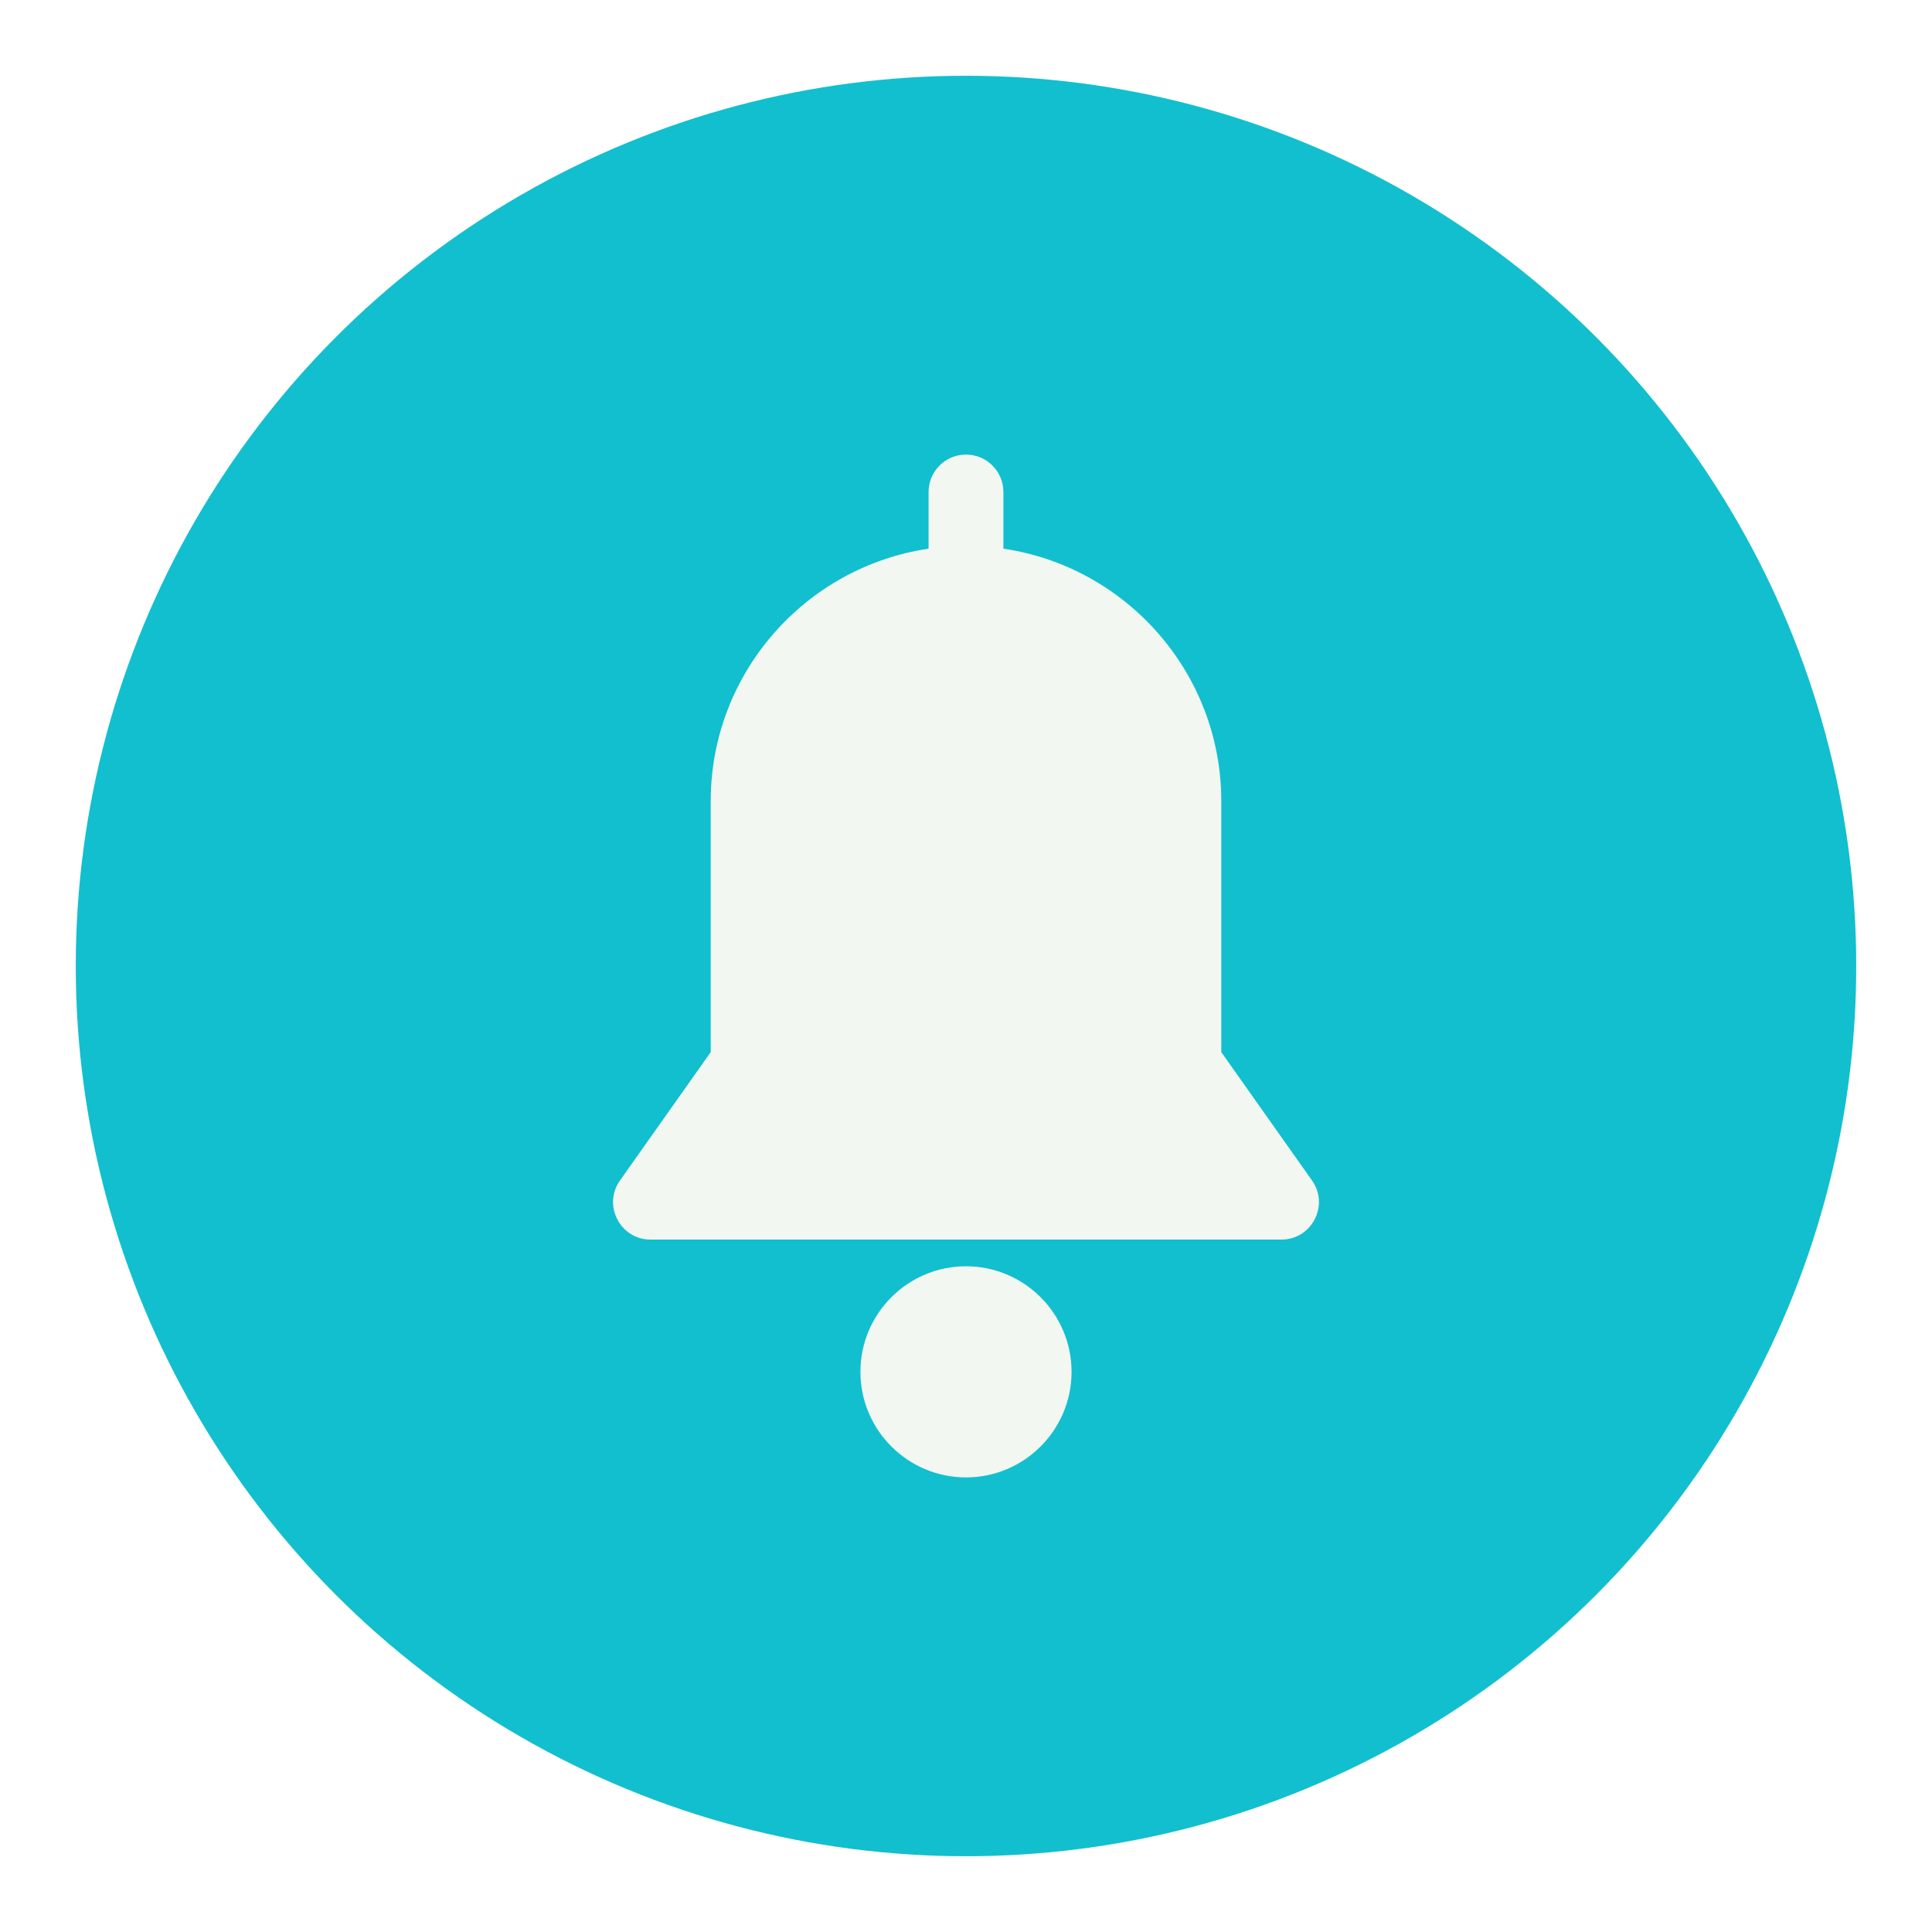 <svg width="102" height="102" viewBox="0 0 102 102" fill="none" xmlns="http://www.w3.org/2000/svg">
<g filter="url(#filter0_d)">
<circle cx="51" cy="47" r="47" fill="#12BFCE"/>
<g clip-path="url(#clip0)">
<path d="M69.27 58.327L64.478 51.547V38.3C64.478 31.54 59.474 25.926 52.975 24.968V21.976C52.975 20.885 52.091 20 51 20C49.909 20 49.024 20.885 49.024 21.976V24.968C42.526 25.926 37.522 31.54 37.522 38.3V51.547L32.73 58.327C31.807 59.632 32.742 61.443 34.343 61.443H67.656C69.254 61.443 70.194 59.635 69.27 58.327Z" fill="#F2F7F2"/>
<path d="M51 62.853C47.926 62.853 45.426 65.353 45.426 68.427C45.426 71.5 47.926 74 51 74C54.073 74 56.573 71.5 56.573 68.427C56.573 65.354 54.073 62.853 51 62.853Z" fill="#F2F7F2"/>
</g>
</g>
<defs>
<filter id="filter0_d" x="0" y="0" width="102" height="102" filterUnits="userSpaceOnUse" color-interpolation-filters="sRGB">
<feFlood flood-opacity="0" result="BackgroundImageFix"/>
<feColorMatrix in="SourceAlpha" type="matrix" values="0 0 0 0 0 0 0 0 0 0 0 0 0 0 0 0 0 0 127 0"/>
<feOffset dy="4"/>
<feGaussianBlur stdDeviation="2"/>
<feColorMatrix type="matrix" values="0 0 0 0 0 0 0 0 0 0 0 0 0 0 0 0 0 0 0.25 0"/>
<feBlend mode="normal" in2="BackgroundImageFix" result="effect1_dropShadow"/>
<feBlend mode="normal" in="SourceGraphic" in2="effect1_dropShadow" result="shape"/>
</filter>
<clipPath id="clip0">
<rect width="54" height="54" fill="white" transform="translate(24 20)"/>
</clipPath>
</defs>
</svg>
